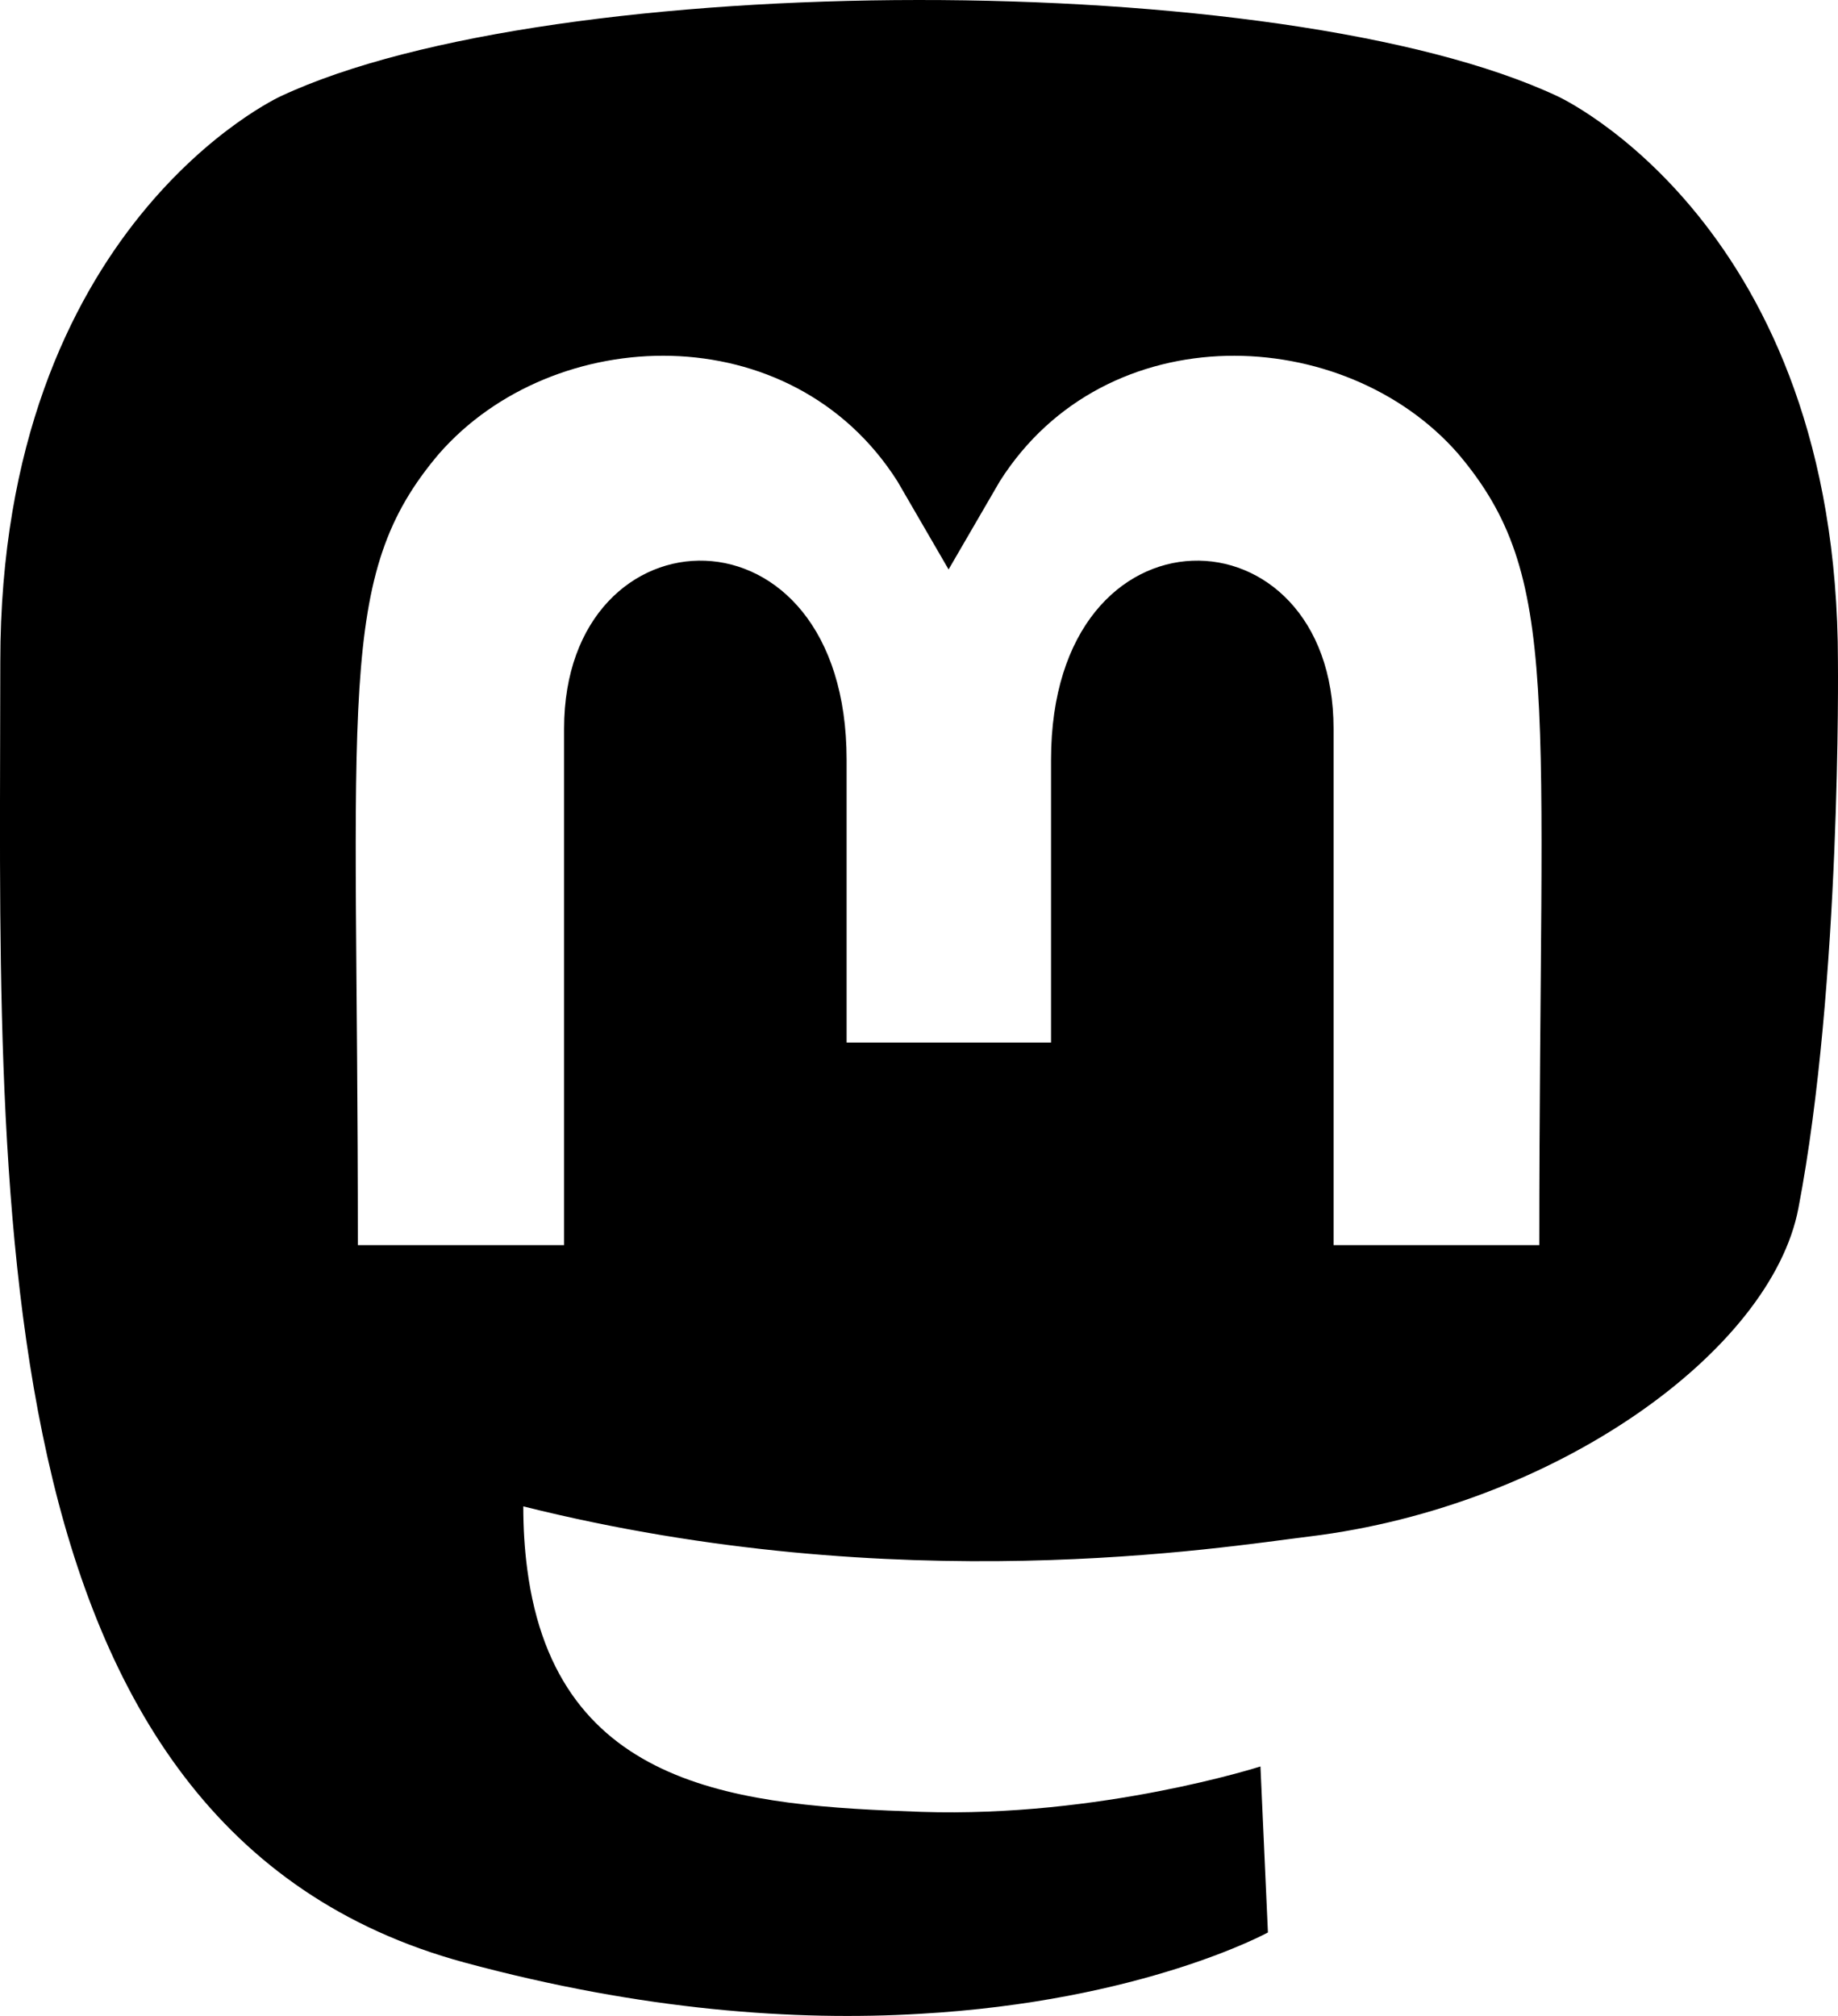 <?xml version="1.0" encoding="UTF-8"?>
<svg width="31px" height="34px" viewBox="0 0 31 34" version="1.1" xmlns="http://www.w3.org/2000/svg" xmlns:xlink="http://www.w3.org/1999/xlink">
    <!-- Generator: Sketch 55.2 (78181) - https://sketchapp.com -->
    <title>mastodon-icon</title>
    <desc>Created with Sketch.</desc>
    <g id="Page-1" stroke="none" stroke-width="1" fill="none" fill-rule="evenodd">
        <g id="mastodon-icon" transform="translate(-9, -7)" fill="#000000" fill-rule="nonzero">
            <path d="M39.999,18.163 C39.999,10.787 35.273,8.625 35.273,8.625 C30.637,6.447 18.323,6.47 13.731,8.625 C13.731,8.625 9.005,10.787 9.005,18.163 C9.005,26.942 8.516,37.846 16.839,40.1 C19.843,40.912 22.425,41.087 24.502,40.965 C28.271,40.753 30.385,39.592 30.385,39.592 L30.259,36.792 C30.259,36.792 27.566,37.657 24.539,37.558 C21.542,37.452 18.382,37.224 17.892,33.461 C17.848,33.127 17.826,32.778 17.826,32.406 C24.176,33.992 29.591,33.096 31.082,32.914 C35.244,32.406 38.871,29.78 39.331,27.383 C40.058,23.604 39.999,18.163 39.999,18.163 Z M34.962,28 L31.492,28 L31.492,19.289 C31.492,15.498 26.727,15.353 26.727,19.815 L26.727,24.583 L23.279,24.583 L23.279,19.815 C23.279,15.353 18.514,15.498 18.514,19.289 L18.514,28 L15.036,28 C15.036,18.687 14.649,16.719 16.406,14.651 C18.335,12.447 22.348,12.302 24.136,15.117 L24.999,16.604 L25.863,15.117 C27.658,12.287 31.679,12.462 33.592,14.651 C35.357,16.734 34.962,18.694 34.962,28 Z" id="path2"></path>
        </g>
    </g>
</svg>